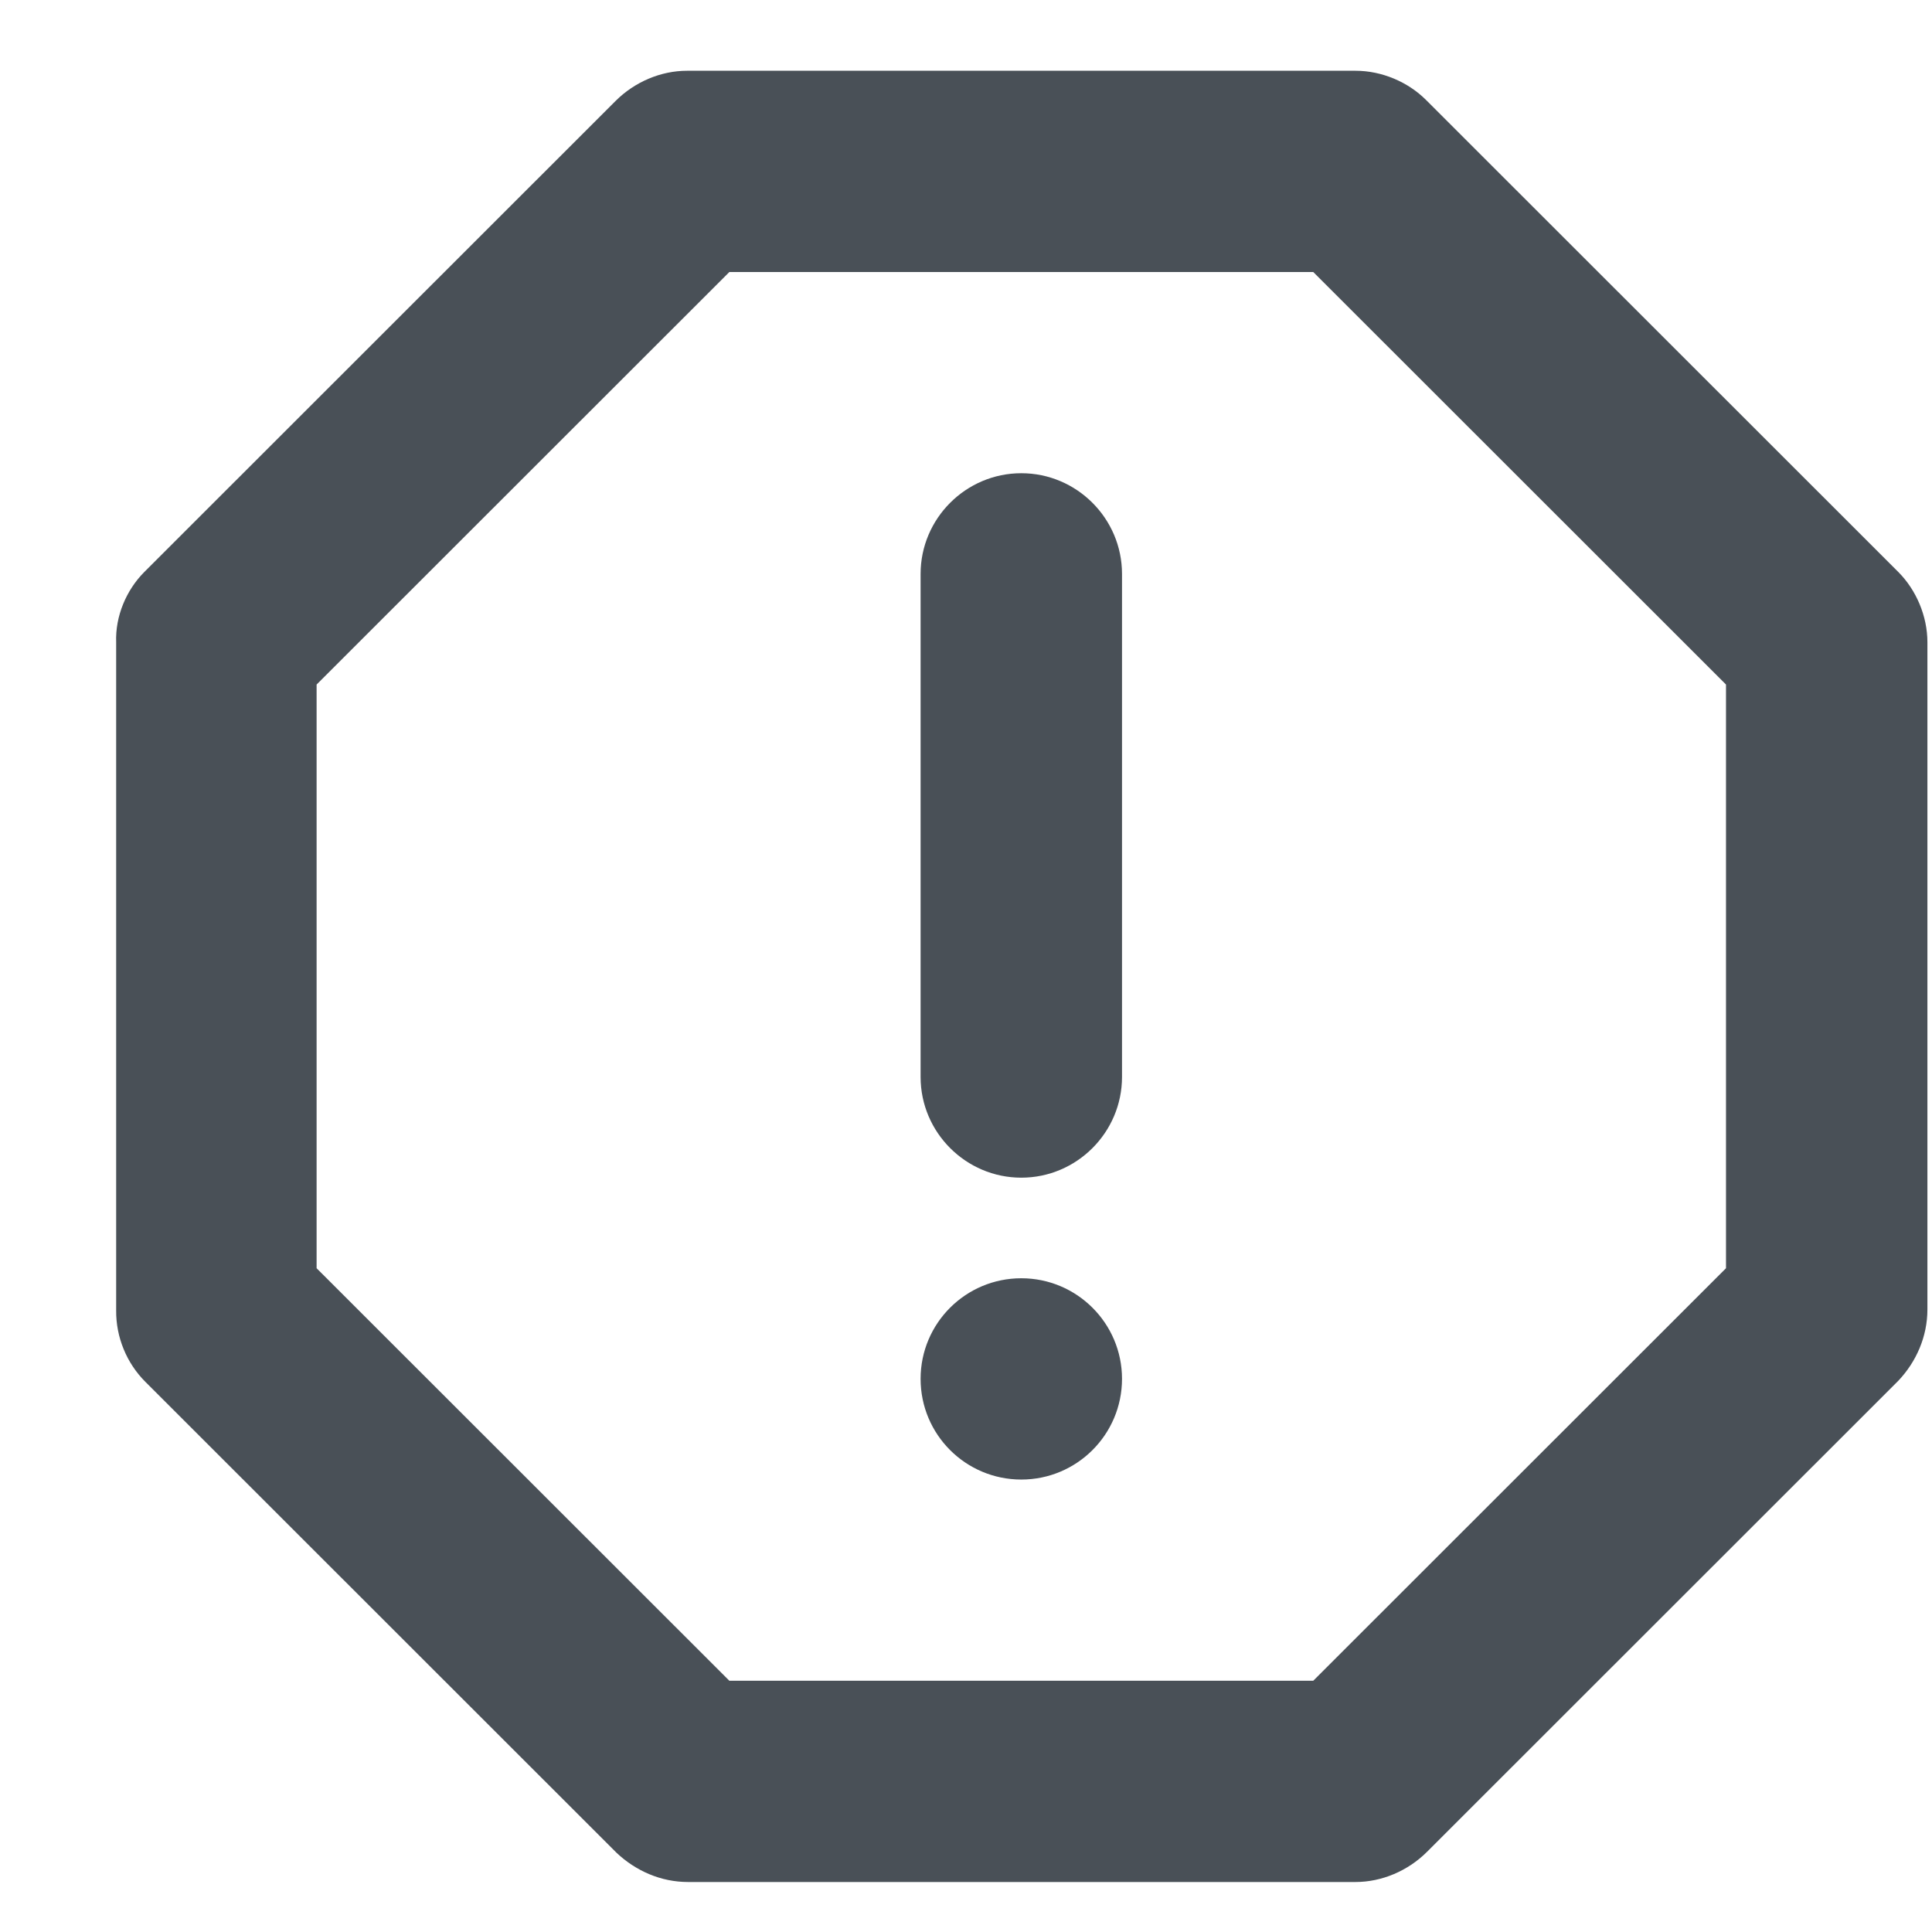 <svg width="16" height="16" viewBox="0 0 16 16" fill="none" xmlns="http://www.w3.org/2000/svg">
<path d="M1.196 4.736L5.098 0.836C5.256 0.678 5.473 0.586 5.69 0.586H11.226C11.443 0.586 11.66 0.678 11.81 0.828L15.72 4.736C15.87 4.886 15.962 5.103 15.962 5.319V10.844C15.962 11.069 15.87 11.278 15.72 11.436L11.818 15.336C11.66 15.494 11.443 15.586 11.226 15.586H5.698C5.473 15.586 5.265 15.494 5.106 15.344L1.204 11.444C1.127 11.367 1.065 11.274 1.024 11.173C0.982 11.071 0.961 10.962 0.962 10.853V5.319C0.954 5.103 1.046 4.886 1.196 4.736ZM2.622 10.503L6.04 13.919H10.876L14.294 10.503V5.669L10.876 2.253H6.04L2.622 5.669V10.503Z" fill="#495057"/>
<path d="M8.458 12.253C7.997 12.253 7.624 11.88 7.624 11.419C7.624 10.959 7.997 10.586 8.458 10.586C8.918 10.586 9.292 10.959 9.292 11.419C9.292 11.88 8.918 12.253 8.458 12.253Z" fill="#495057"/>
<path d="M8.458 3.919C8.917 3.919 9.292 4.294 9.292 4.753V8.919C9.292 9.378 8.917 9.753 8.458 9.753C7.999 9.753 7.624 9.378 7.624 8.919V4.753C7.624 4.294 7.999 3.919 8.458 3.919Z" fill="#495057"/>
</svg>
